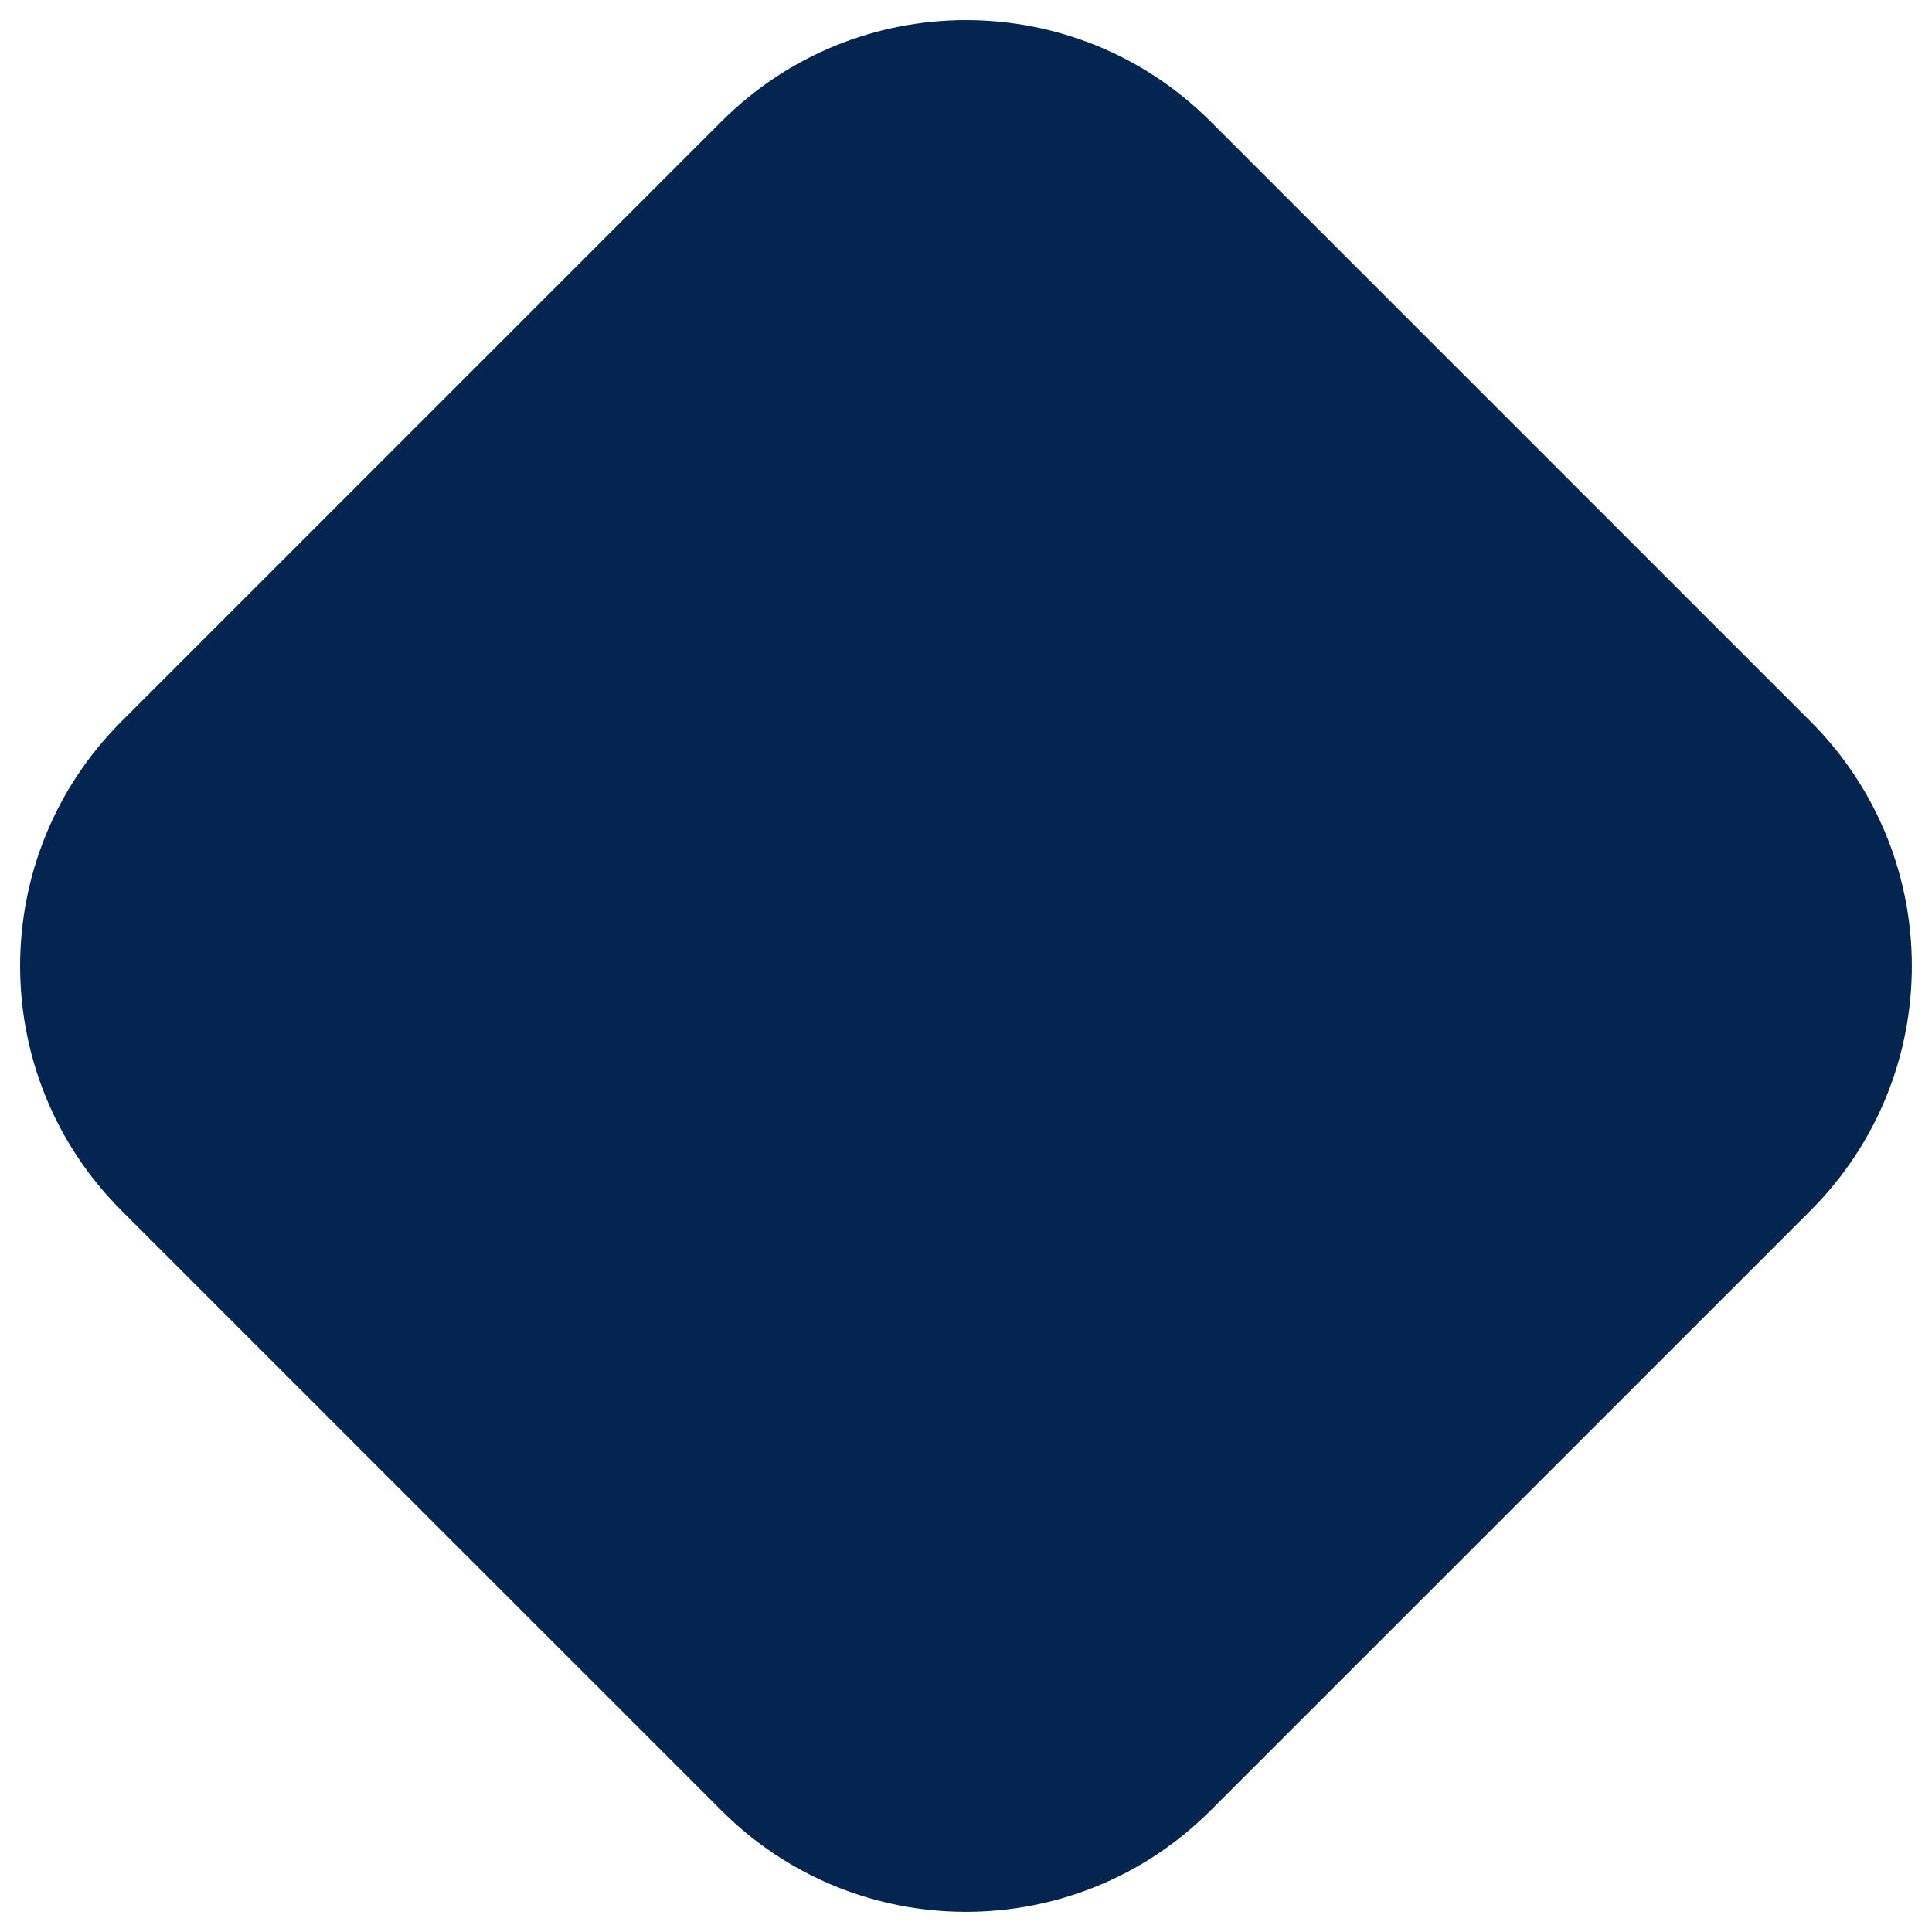 <svg width="64" height="64" viewBox="0 0 64 64" fill="none" xmlns="http://www.w3.org/2000/svg" xmlns:xlink="http://www.w3.org/1999/xlink">
	<desc>
			Created with Pixso.
	</desc>
	<defs>
		<clipPath id="clip1_7135">
			<rect id="Frame" width="64" height="64" fill="white" fill-opacity="0"/>
		</clipPath>
	</defs>
	<rect id="Frame" width="64" height="64" fill="#FFFFFF" fill-opacity="0"/>
	<g clip-path="url(#clip1_7135)">
		<path id="Vector" d="M4.021 40.099C-0.452 35.626 -0.452 28.374 4.021 23.901L23.901 4.021C28.374 -0.452 35.626 -0.452 40.099 4.021L59.979 23.901C64.451 28.374 64.451 35.626 59.979 40.099L40.099 59.978C35.626 64.451 28.374 64.451 23.901 59.978L4.021 40.099Z" fill="#032550" fill-opacity="1" fill-rule="nonzero"/>
	</g>
</svg>
